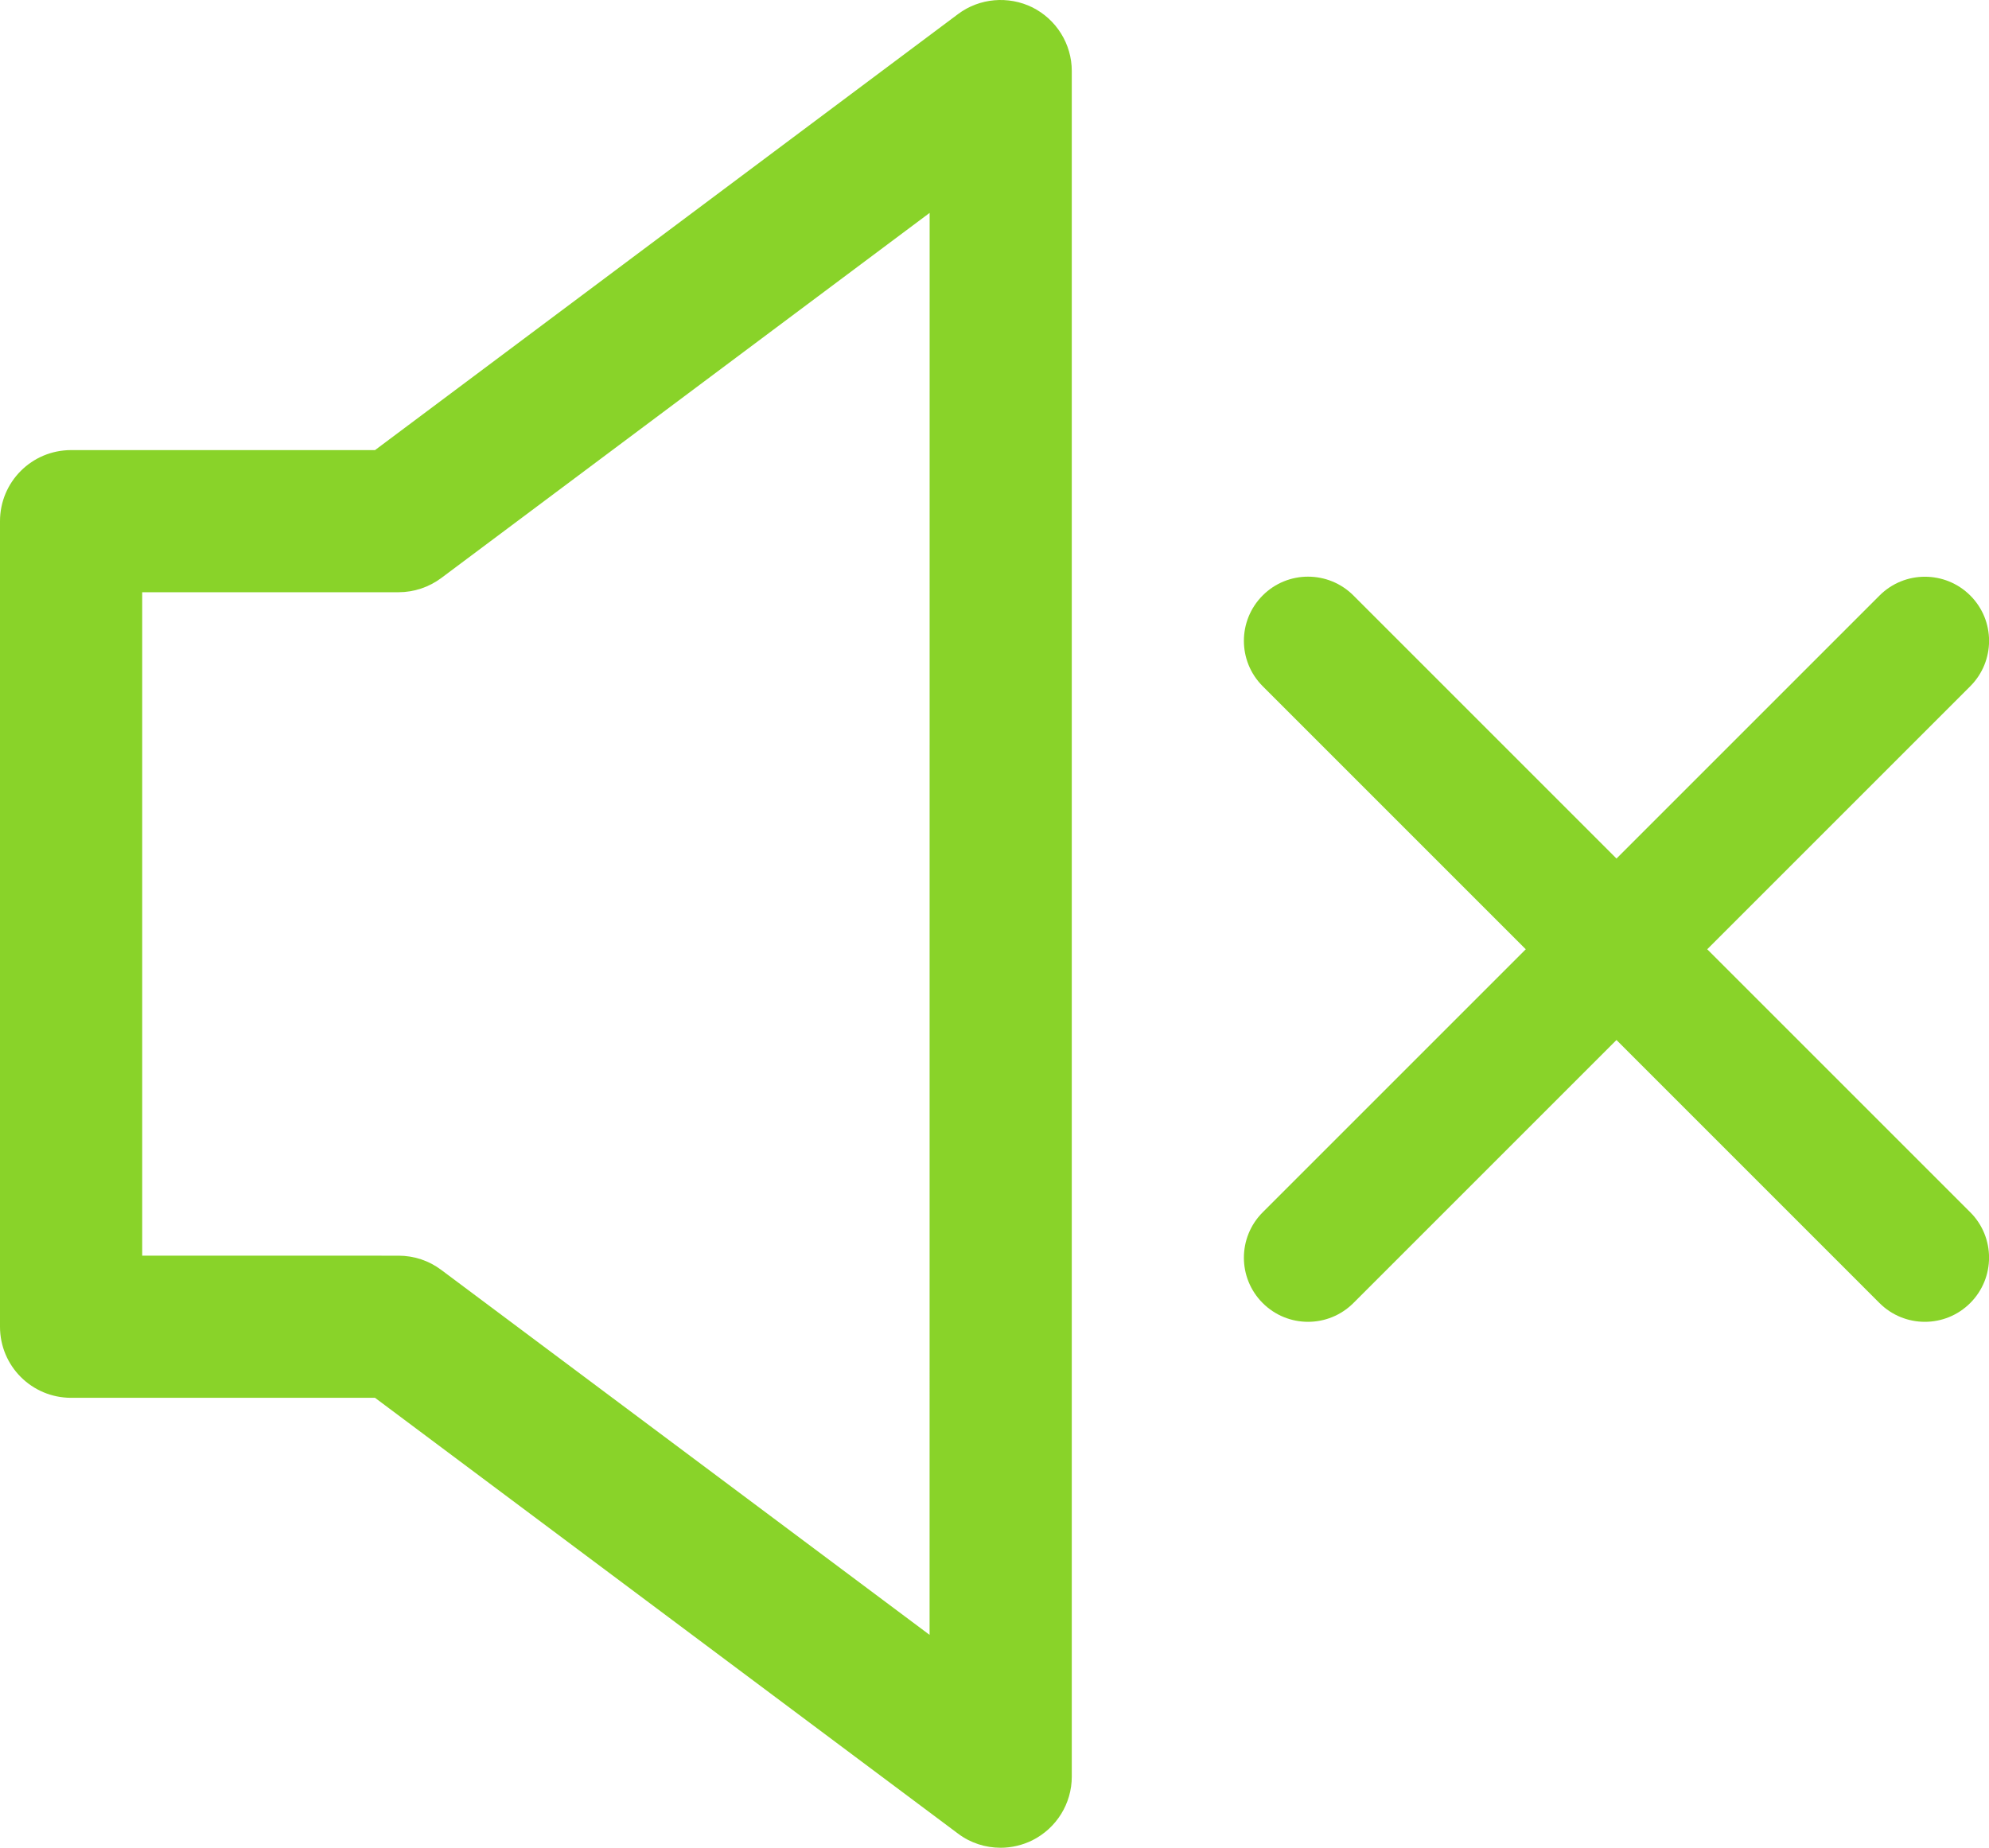 <?xml version="1.0" encoding="utf-8"?>
<!-- Generator: Adobe Illustrator 16.0.0, SVG Export Plug-In . SVG Version: 6.00 Build 0)  -->
<!DOCTYPE svg PUBLIC "-//W3C//DTD SVG 1.1//EN" "http://www.w3.org/Graphics/SVG/1.1/DTD/svg11.dtd">
<svg version="1.1" id="Layer_1" xmlns="http://www.w3.org/2000/svg" xmlns:xlink="http://www.w3.org/1999/xlink" x="0px" y="0px"
	 width="38.76px" height="36.012px" viewBox="0 0 38.76 36.012" enable-background="new 0 0 38.76 36.012" xml:space="preserve">
<path id="blue_volIcon3" fill="#89D329" d="M18.115,31.862l-9.518-7.114c-0.24-0.18-0.531-0.276-0.831-0.276H2.771v-12.93h4.996
	c0.3,0,0.591-0.098,0.831-0.276l9.518-7.117L18.115,31.862L18.115,31.862z M18.67,0.274L7.308,8.772H1.386
	C0.619,8.772,0,9.391,0,10.158v15.698c0,0.767,0.619,1.386,1.386,1.386h5.922l11.362,8.494c0.244,0.184,0.537,0.275,0.83,0.275
	c0.211,0,0.425-0.05,0.619-0.146c0.469-0.236,0.767-0.715,0.767-1.239V1.383c0-0.524-0.298-1.003-0.767-1.239
	C19.651-0.086,19.088-0.039,18.67,0.274"/>
<path fill="#89D329" d="M25.49,25.761c-0.32,0-0.64-0.122-0.884-0.366c-0.488-0.488-0.488-1.279,0-1.768l12.021-12.021
	c0.488-0.488,1.279-0.488,1.768,0s0.488,1.279,0,1.768L26.374,25.395C26.129,25.639,25.81,25.761,25.49,25.761z"/>
<path fill="#89D329" d="M37.51,25.761c-0.32,0-0.64-0.122-0.884-0.366L24.606,13.373c-0.488-0.488-0.488-1.279,0-1.768
	s1.279-0.488,1.768,0l12.021,12.021c0.488,0.488,0.488,1.279,0,1.768C38.15,25.639,37.83,25.761,37.51,25.761z"/>
</svg>
